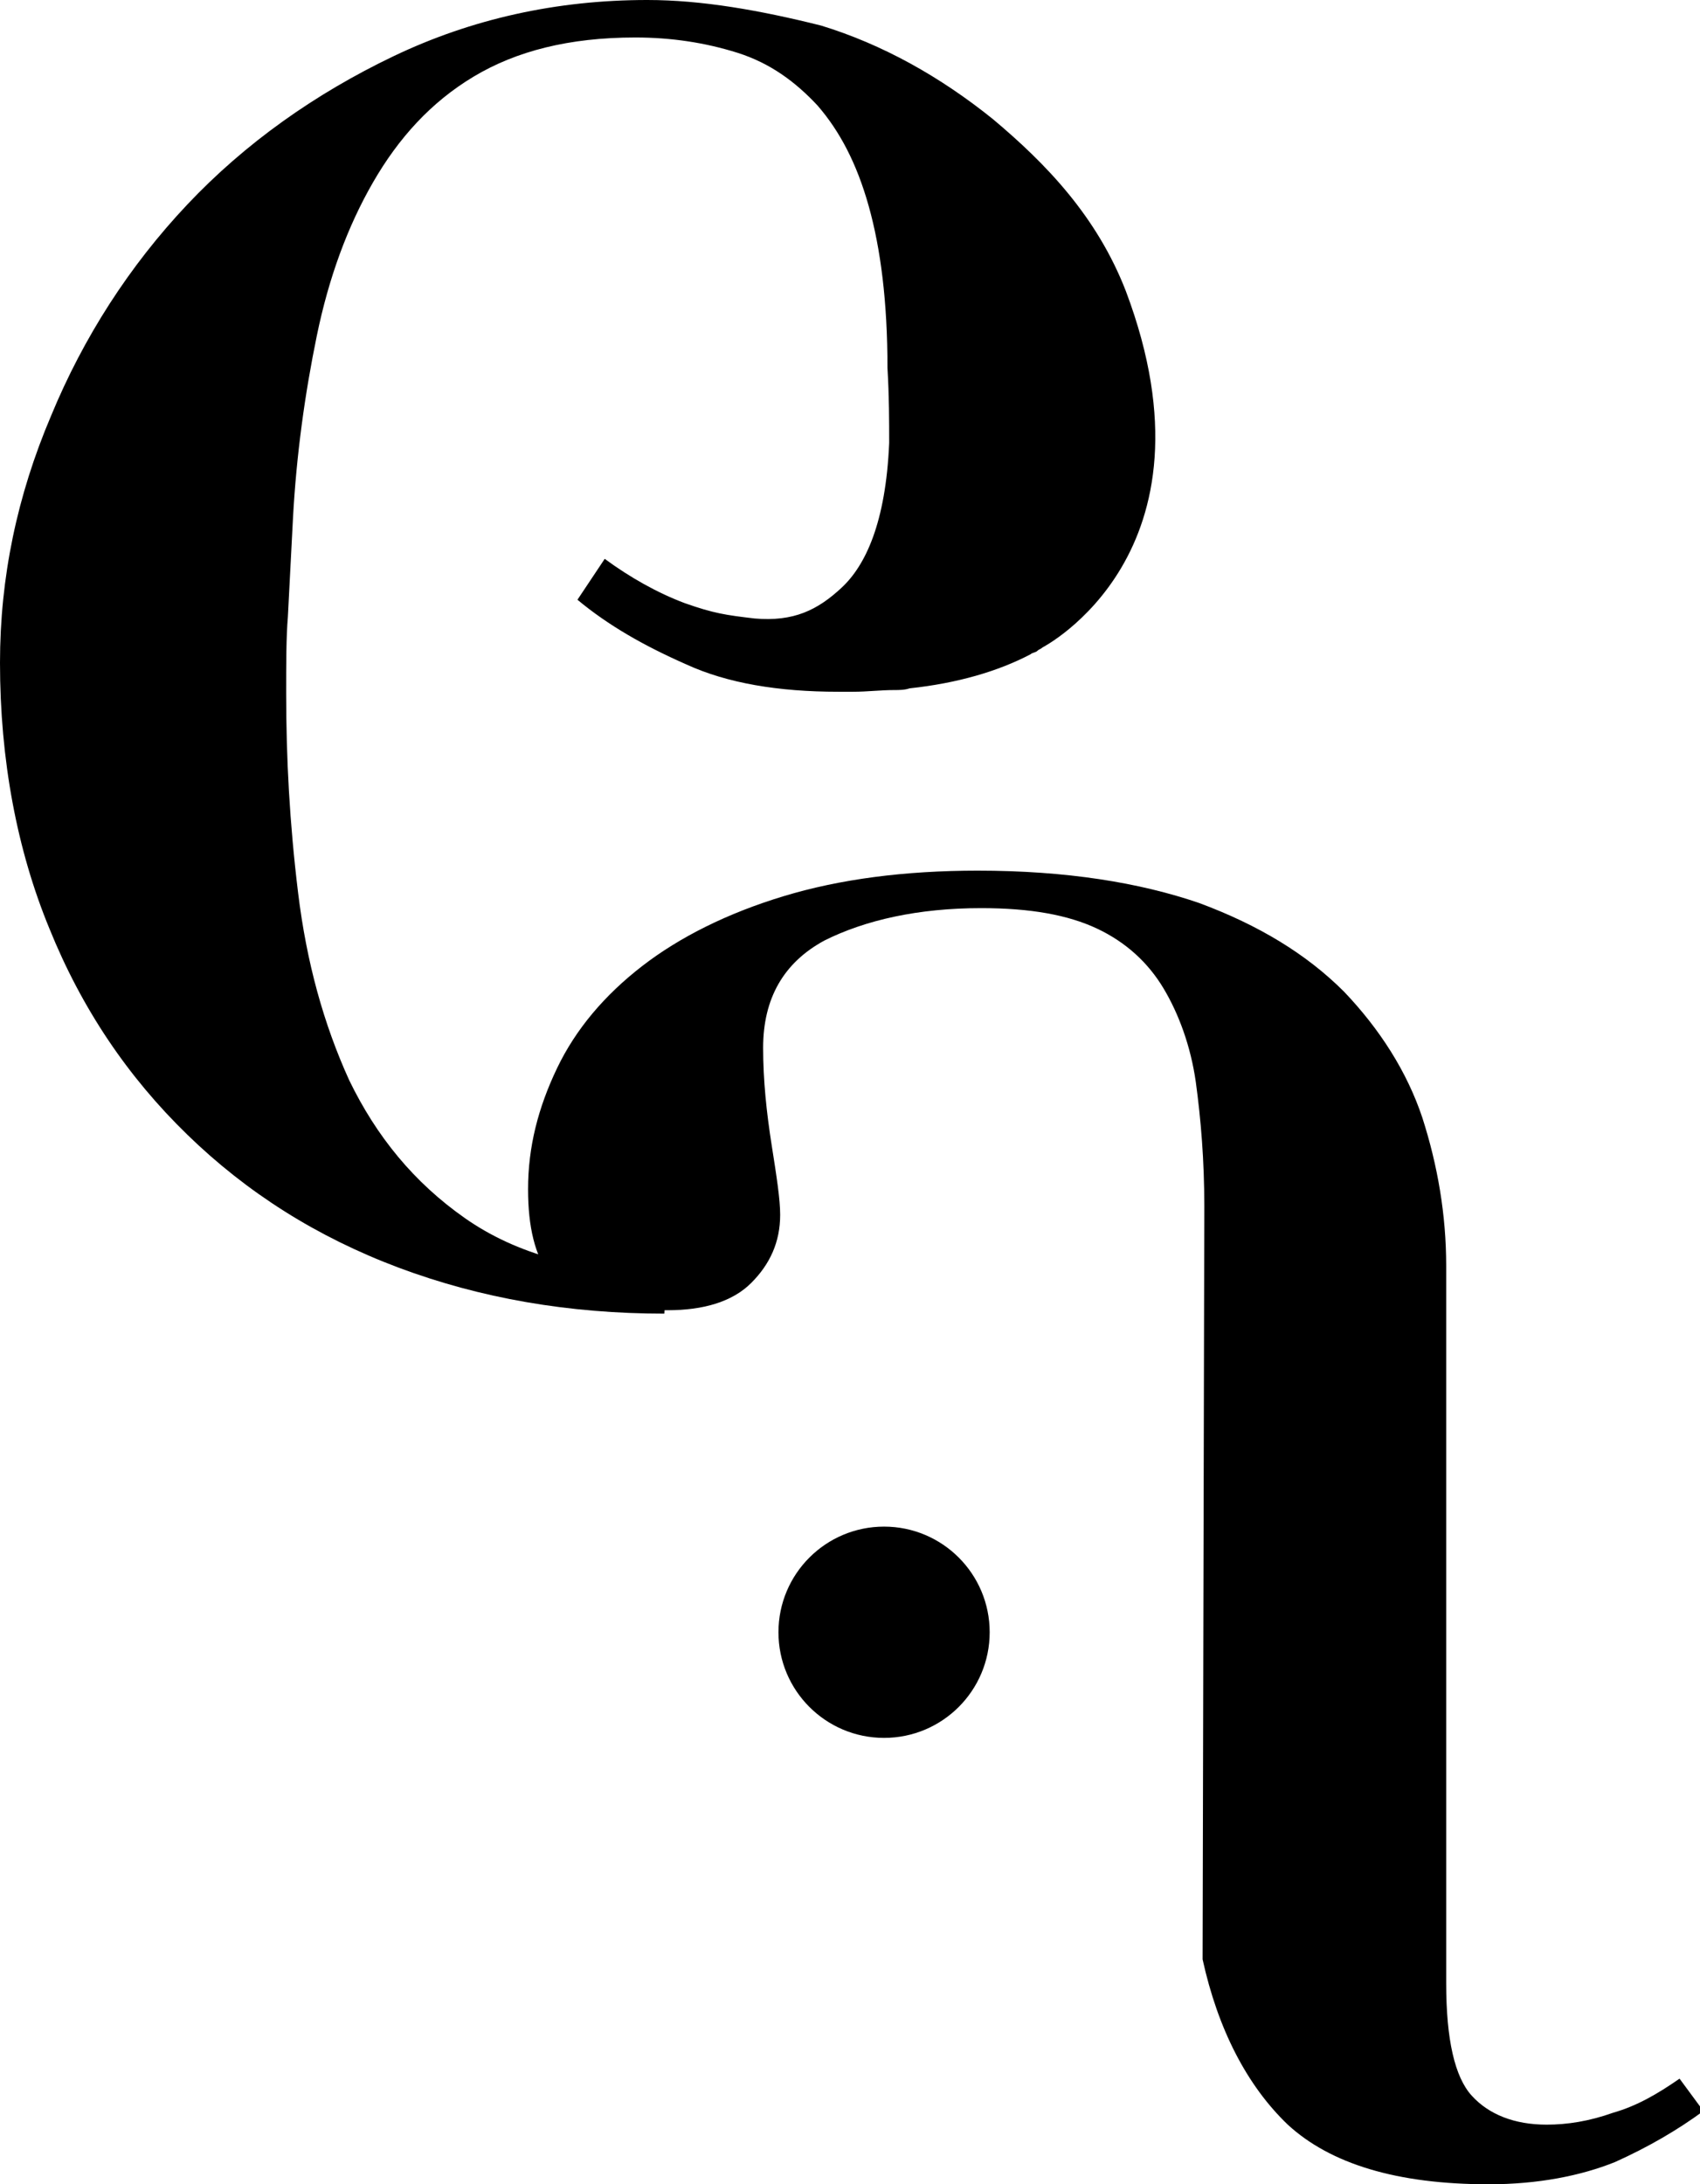 <?xml version="1.0" encoding="utf-8"?>
<!-- Generator: Adobe Illustrator 19.1.0, SVG Export Plug-In . SVG Version: 6.00 Build 0)  -->
<svg version="1.1" id="Calque_1" xmlns="http://www.w3.org/2000/svg" xmlns:xlink="http://www.w3.org/1999/xlink" x="0px" y="0px"
	 viewBox="0 0 99.8 128.2" enable-background="new 0 0 99.8 128.2" xml:space="preserve">
<g>
	<path d="M52.2,26c-0.2,4.7-1.4,7.2-2.8,8.5c-1.4,1.3-2.8,2-5.1,1.8c-1.7-0.2-2.4-0.3-4.1-0.9c-1.6-0.6-3.2-1.5-4.7-2.6l-1.6,2.4
		c1.8,1.5,3.9,2.7,6.4,3.8c2.4,1.1,5.4,1.6,8.9,1.6l0.1,0c0,0,0.1,0,0.1,0c0.1,0,0.2,0,0.3,0c0.1,0,0.2,0,0.4,0
		c0.8,0,1.6-0.1,2.4-0.1c0.3,0,0.6,0,0.9-0.1c2.8-0.3,5.2-1,7.1-2c0.1-0.1,0.3-0.1,0.4-0.2c0.1-0.1,0.2-0.1,0.3-0.2
		c0,0,10.7-5.5,4.9-20.9c-1.7-4.4-4.7-7.5-7.8-10.1c-3.1-2.5-6.5-4.4-10.1-5.5C44.6,0.6,41.2,0,38,0c-5.3,0-10.3,1.1-14.9,3.3
		c-4.6,2.2-8.7,5.1-12.1,8.7C7.6,15.6,4.9,19.8,3,24.4c-2,4.7-3,9.5-3,14.5c0,5.7,1,11,2.9,15.6c1.9,4.7,4.6,8.7,8.1,12.1
		c3.5,3.4,7.6,6,12.4,7.8c4.8,1.8,10,2.7,15.6,2.7l0.2-2.4c-5,0-8.9-1.1-11.9-3.2c-3-2.1-5.2-4.8-6.8-8.1c-1.5-3.3-2.5-6.9-3-11
		c-0.5-4.1-0.7-7.9-0.7-11.7c0-1.8,0-3.3,0.1-4.5l0.3-5.8c0.2-3.7,0.7-7.3,1.4-10.7c0.7-3.4,1.8-6.4,3.3-9c1.5-2.6,3.4-4.7,5.9-6.2
		c2.5-1.5,5.6-2.3,9.5-2.3c2.1,0,4.1,0.3,6,0.9c1.9,0.6,3.4,1.7,4.7,3.1c1.3,1.5,2.3,3.4,3,5.9c0.7,2.5,1.1,5.6,1.1,9.5
		C52.2,23.3,52.2,24.7,52.2,26"/>
</g>
<path d="M70.7,70.8c0-2.7-0.2-5.1-0.5-7.3c-0.3-2.1-1-4-1.9-5.5c-0.9-1.5-2.2-2.7-3.9-3.5c-1.7-0.8-3.9-1.2-6.8-1.2
	c-3.7,0-6.8,0.7-9.2,1.9c-2.4,1.3-3.6,3.4-3.6,6.3c0,1.9,0.2,3.8,0.5,5.7s0.5,3.2,0.5,4.1c0,1.6-0.6,2.9-1.7,4
	c-1.1,1.1-2.8,1.6-4.9,1.6c-3.7,0-6-0.7-6.9-2C31.4,73.7,31,72,31,69.8c0-2.5,0.6-4.8,1.7-7.1c1.1-2.3,2.8-4.3,5-6
	c2.2-1.7,5-3.1,8.3-4.1c3.3-1,7.1-1.5,11.4-1.5c5.2,0,9.5,0.7,13,1.9c3.5,1.3,6.3,3,8.5,5.2c2.1,2.2,3.7,4.7,4.6,7.4
	c0.9,2.8,1.4,5.7,1.4,8.7v42.1c0,3.3,0.5,5.5,1.5,6.6c1,1.1,2.5,1.7,4.4,1.7c1.2,0,2.5-0.2,3.9-0.7c1.4-0.4,2.6-1.1,3.9-2l1.4,1.9
	c-1.5,1.1-3.2,2.1-5.2,3c-2,0.8-4.5,1.3-7.4,1.3c-5.4,0-9.3-1.2-11.8-3.5c-2.4-2.3-4.1-5.6-5-9.7L70.7,70.8z"/>
<circle cx="51.9" cy="95.8" r="6.2"/>
</svg>
